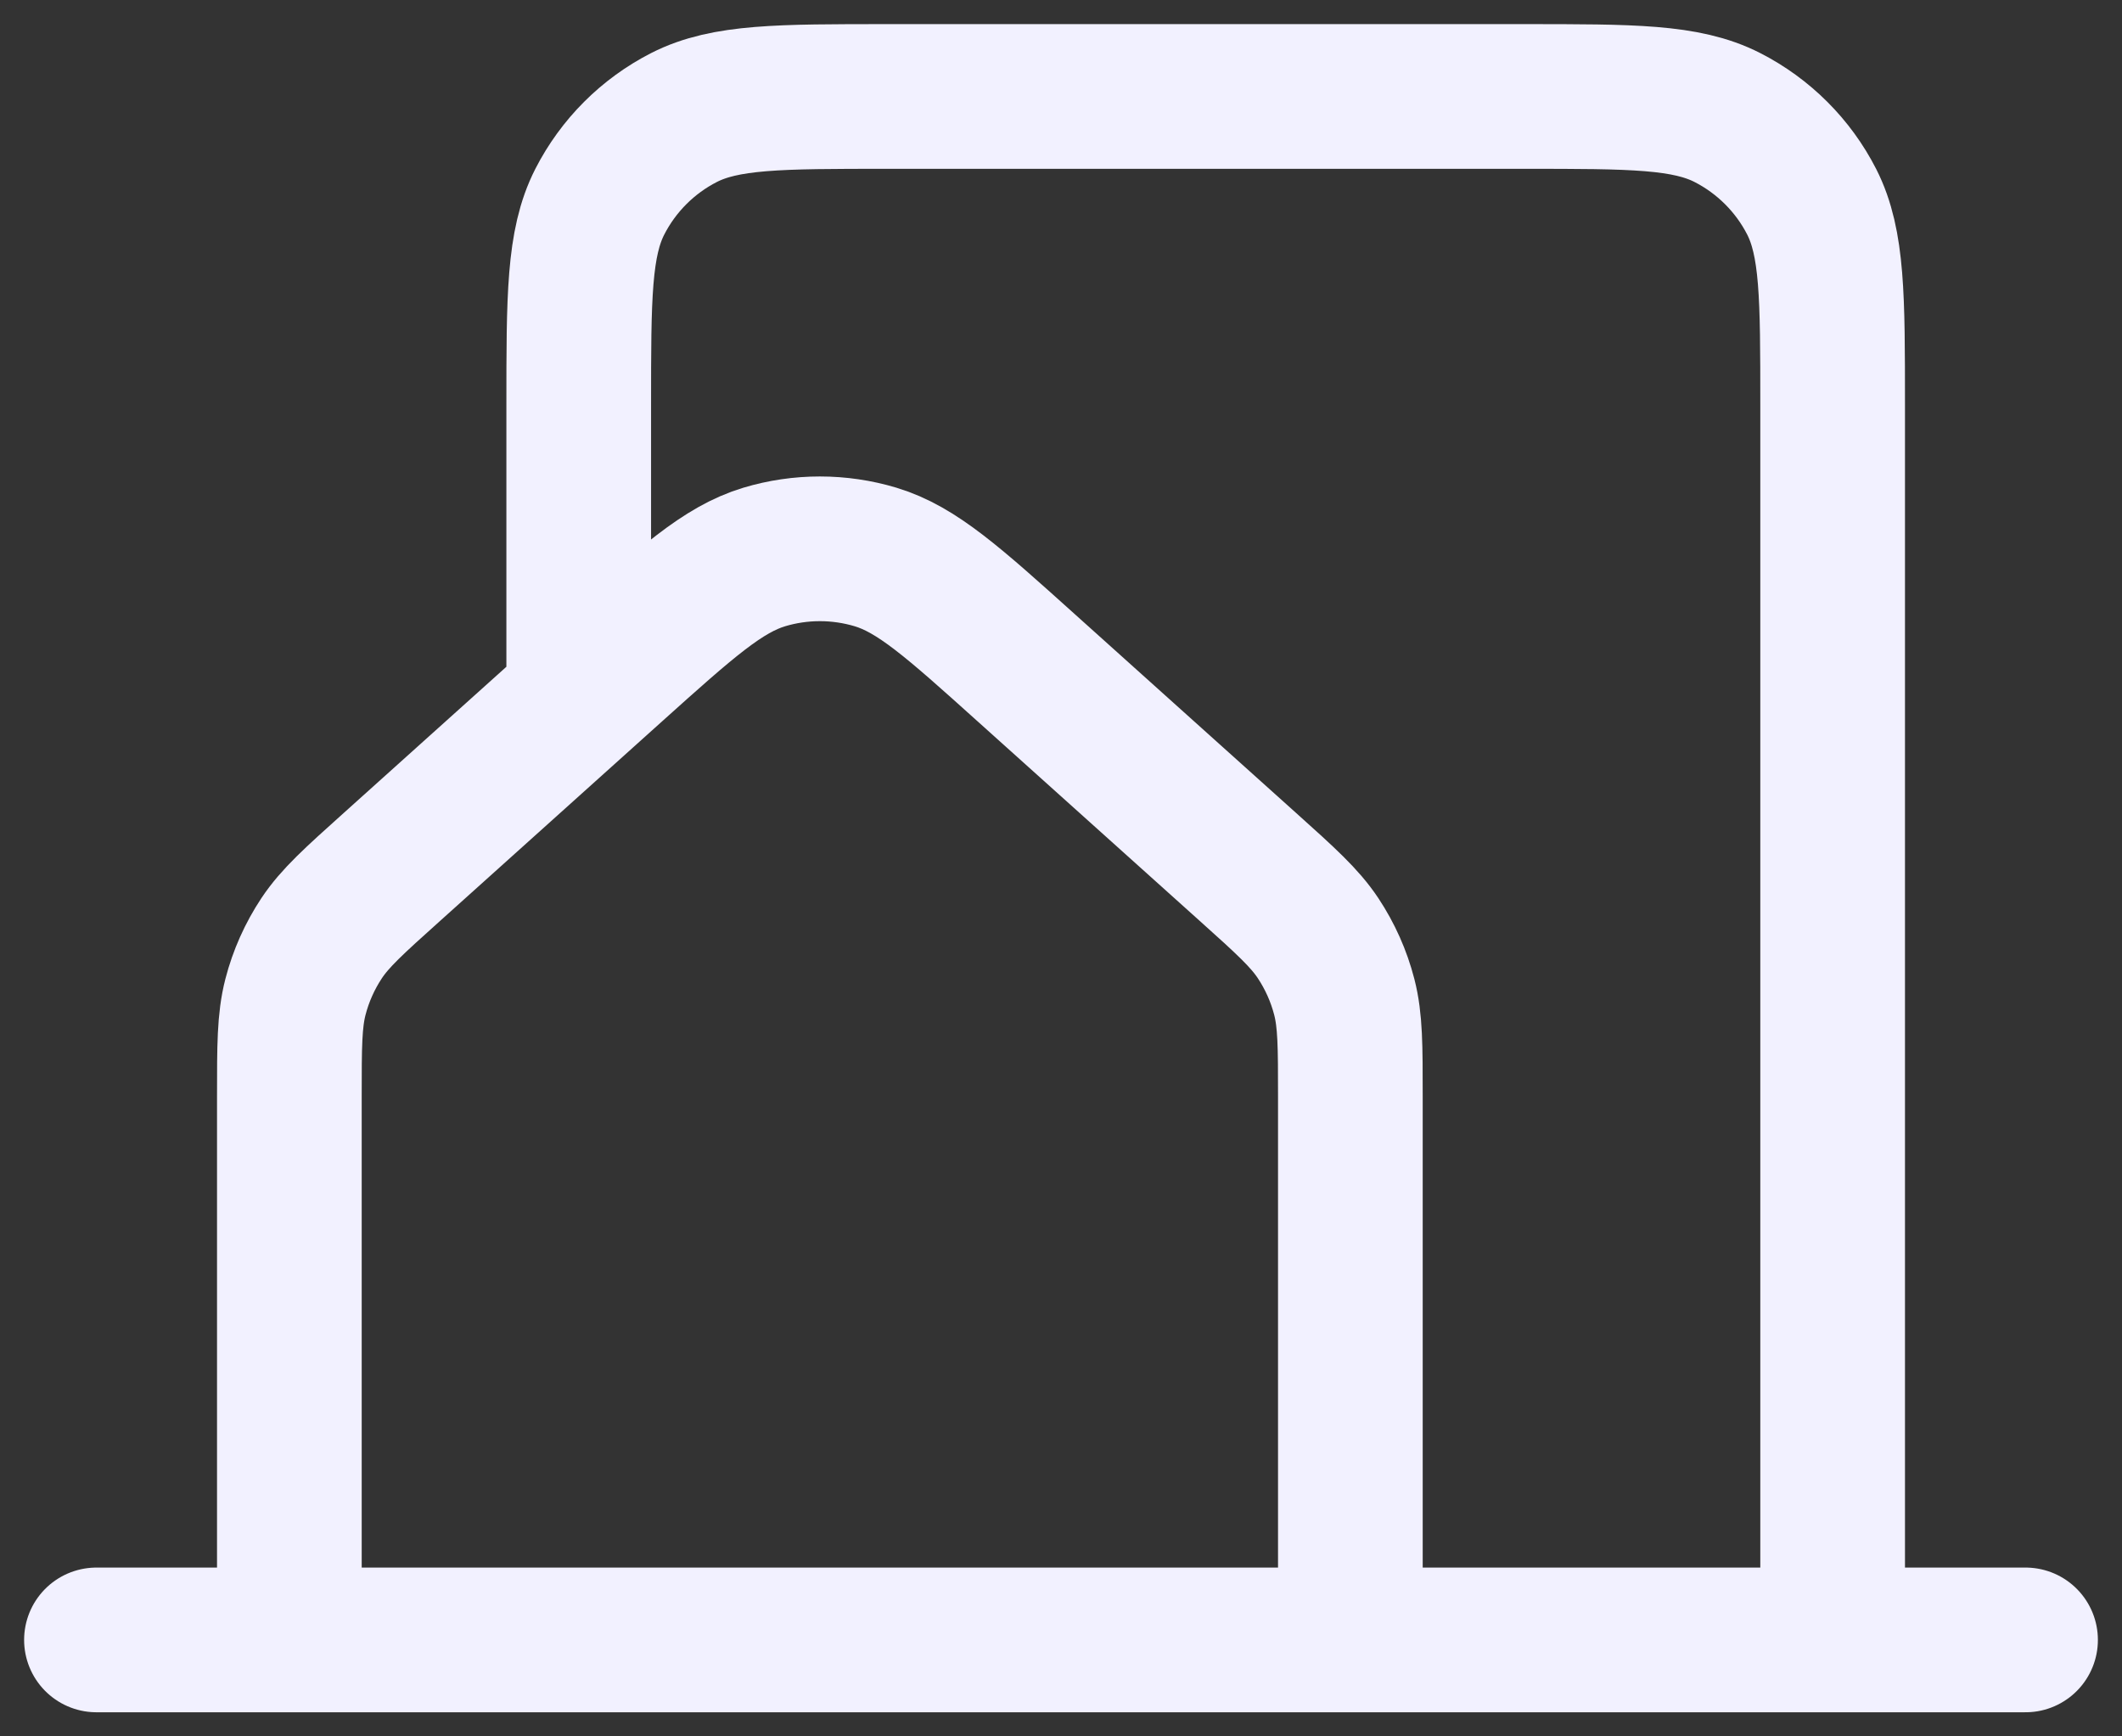 <svg width="22" height="18" viewBox="0 0 22 18" fill="none" xmlns="http://www.w3.org/2000/svg">
<rect x="0" y="0" width="22" height="18" fill="#333333" stroke="none"/>
<path d="M1 17H3M3 17H14M3 17V11.368C3 10.843 3 10.58 3.063 10.335C3.119 10.118 3.211 9.912 3.335 9.725C3.475 9.515 3.671 9.339 4.062 8.988L6.363 6.92C7.118 6.242 7.496 5.903 7.923 5.774C8.299 5.661 8.701 5.661 9.078 5.774C9.505 5.903 9.883 6.242 10.639 6.922L12.939 8.988C13.33 9.339 13.525 9.515 13.665 9.725C13.789 9.912 13.881 10.118 13.937 10.335C14 10.58 14 10.843 14 11.368V17M14 17H19M19 17H21M19 17V4.197C19 3.079 19 2.519 18.783 2.092C18.591 1.716 18.284 1.41 17.908 1.218C17.48 1 16.921 1 15.801 1H9.201C8.08 1 7.52 1 7.092 1.218C6.716 1.41 6.41 1.716 6.218 2.092C6 2.52 6 3.08 6 4.2V7" stroke="#F2F1FF" stroke-width="1.5" stroke-linecap="round" stroke-linejoin="round"/>
</svg>
